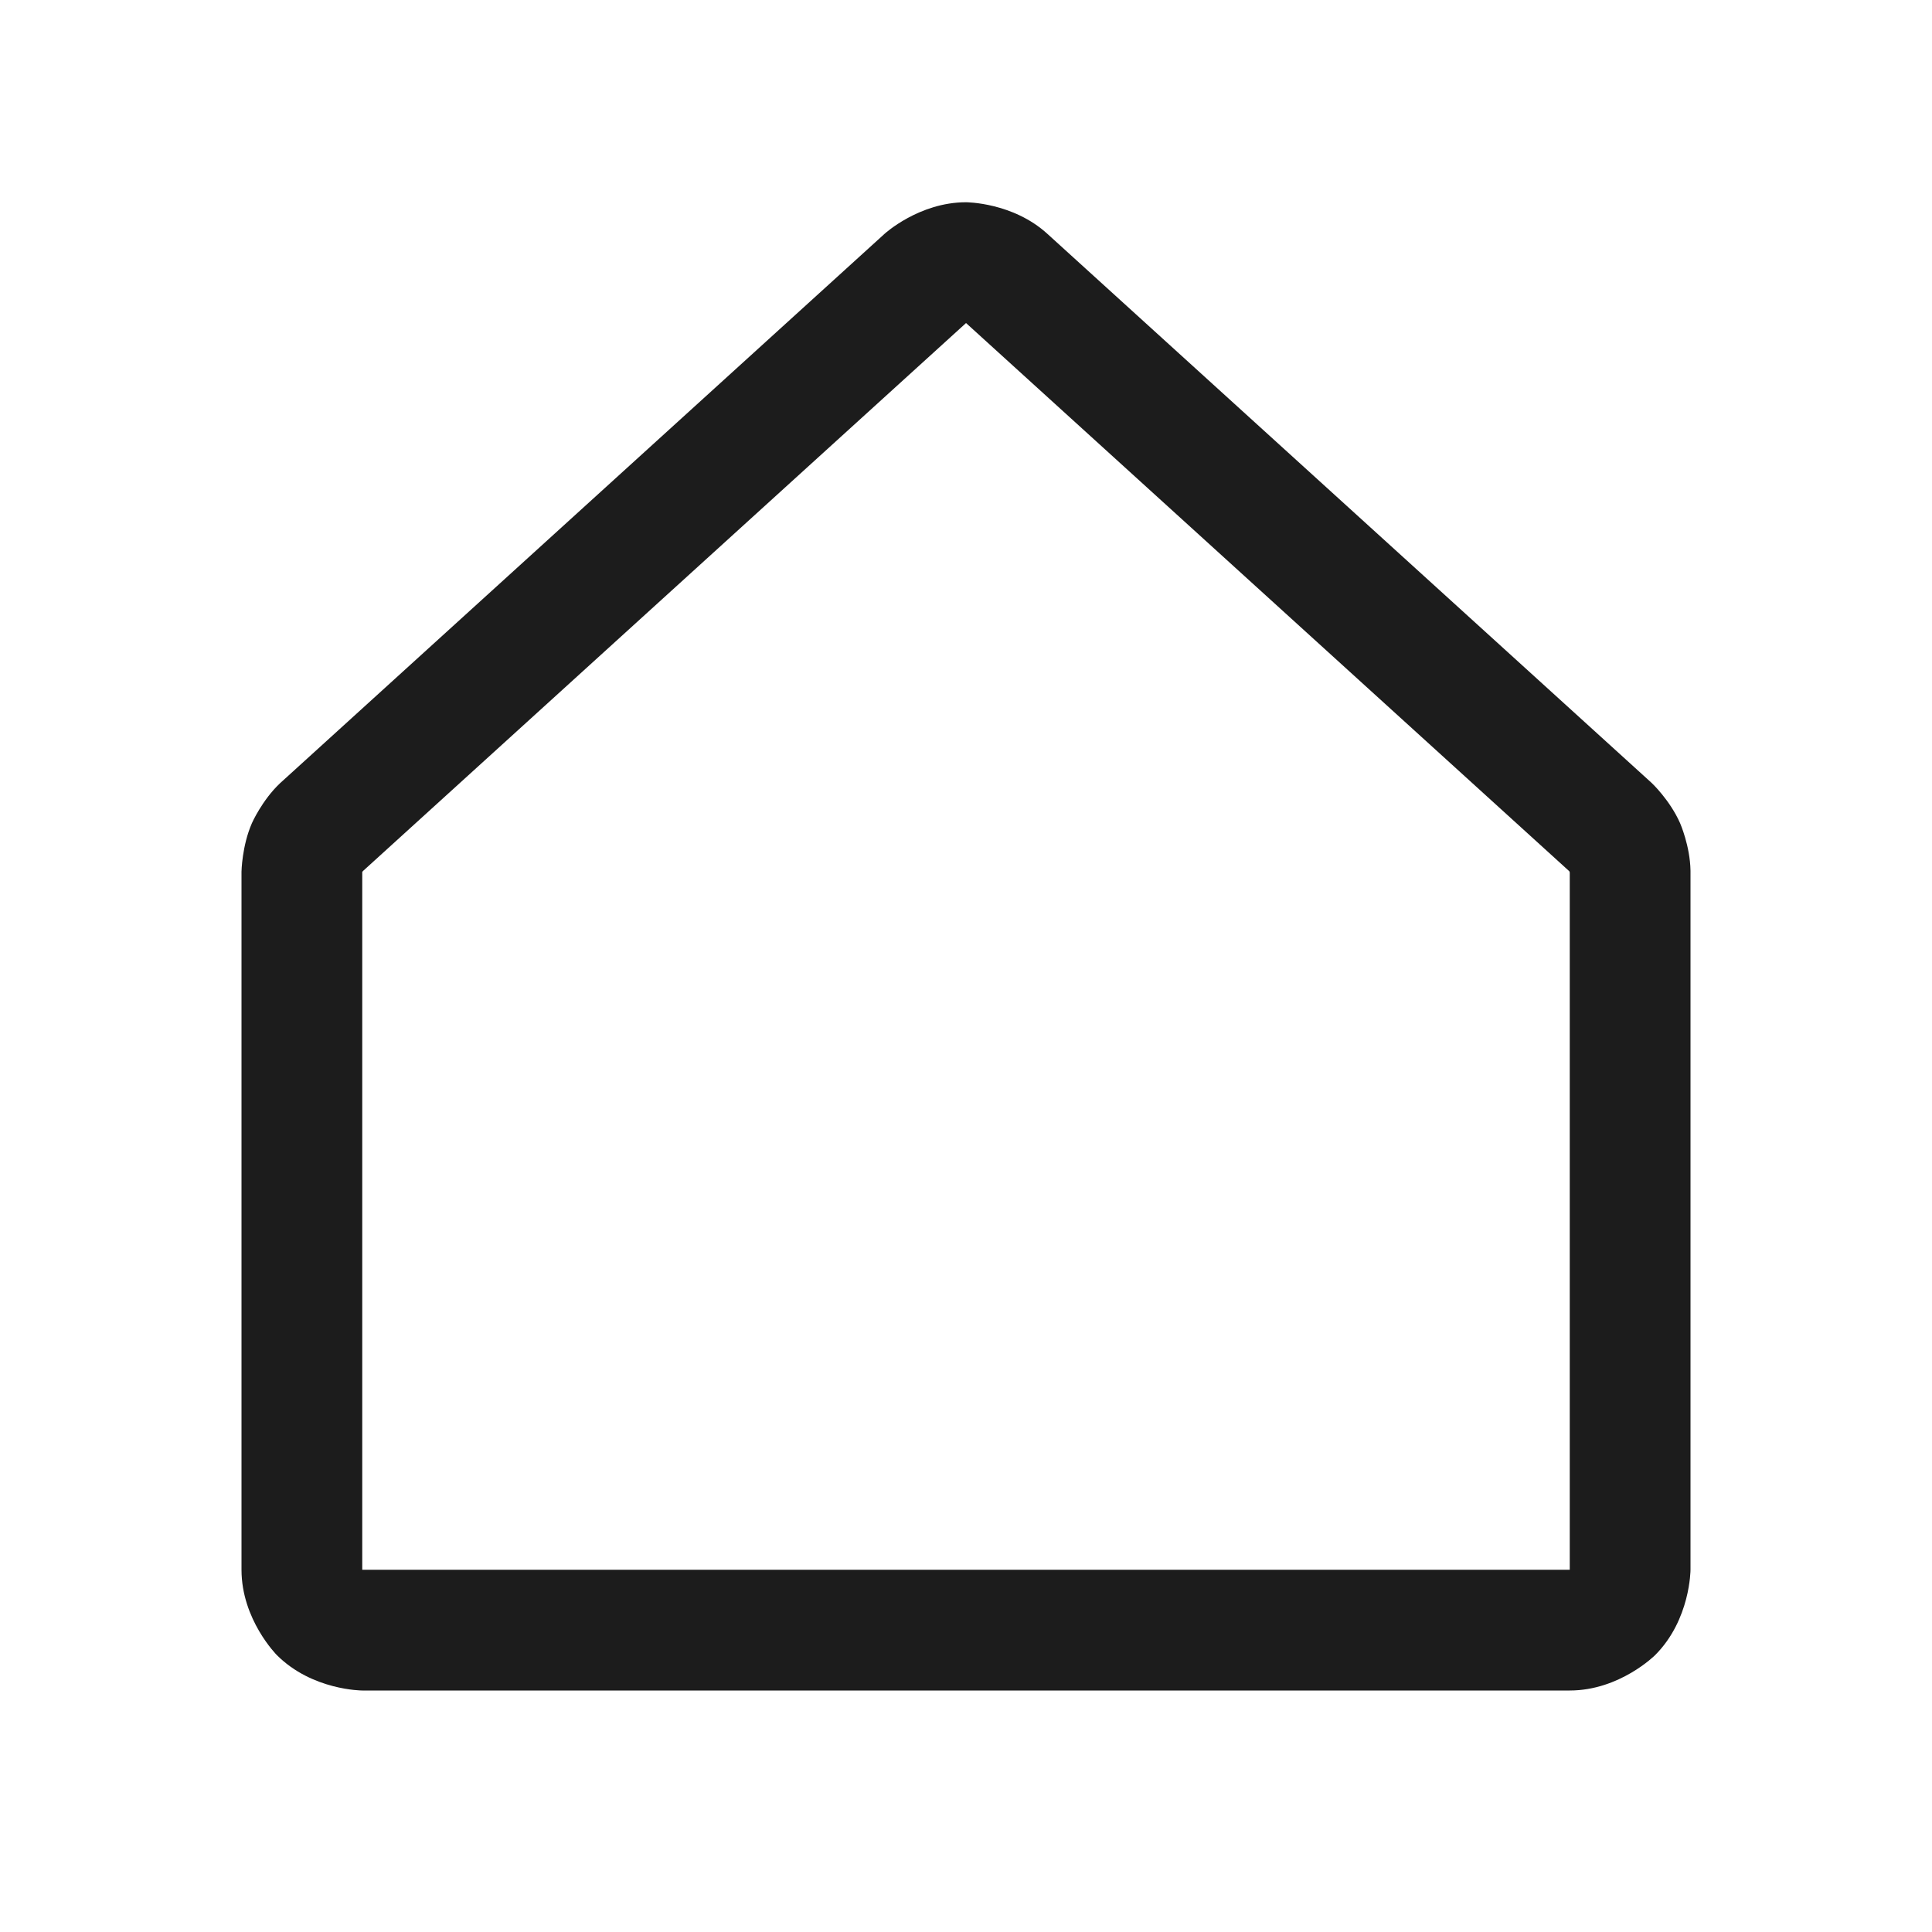 <svg width="32" height="32" viewBox="0 0 32 32" fill="none" xmlns="http://www.w3.org/2000/svg">
<path fill-rule="evenodd" clip-rule="evenodd" d="M27.362 12.973C27.362 12.973 27.661 13.256 27.827 13.633C27.827 13.633 27.993 14.01 28 14.421L28 26C28 26 28 26.828 27.414 27.414C27.414 27.414 26.828 28 26 28H6C6 28 5.172 28 4.586 27.414C4.586 27.414 4 26.828 4 26V14.438C4 14.438 4.007 14.01 4.173 13.633C4.173 13.633 4.339 13.256 4.638 12.973L14.652 3.872C14.652 3.872 15.223 3.35 16 3.35C16 3.35 16.777 3.35 17.35 3.875L27.347 12.959L27.362 12.973ZM25.991 14.429L16 5.35L15.998 5.353L6.012 14.427C6.012 14.427 6.006 14.432 6.003 14.439C6.003 14.439 6.002 14.442 6.001 14.442C6.001 14.442 6 14.442 6 14.438V26H26L26 14.454C26 14.454 26 14.446 25.997 14.439C25.997 14.439 25.994 14.434 25.991 14.429Z" fill="#1C1C1C"/>
</svg>
